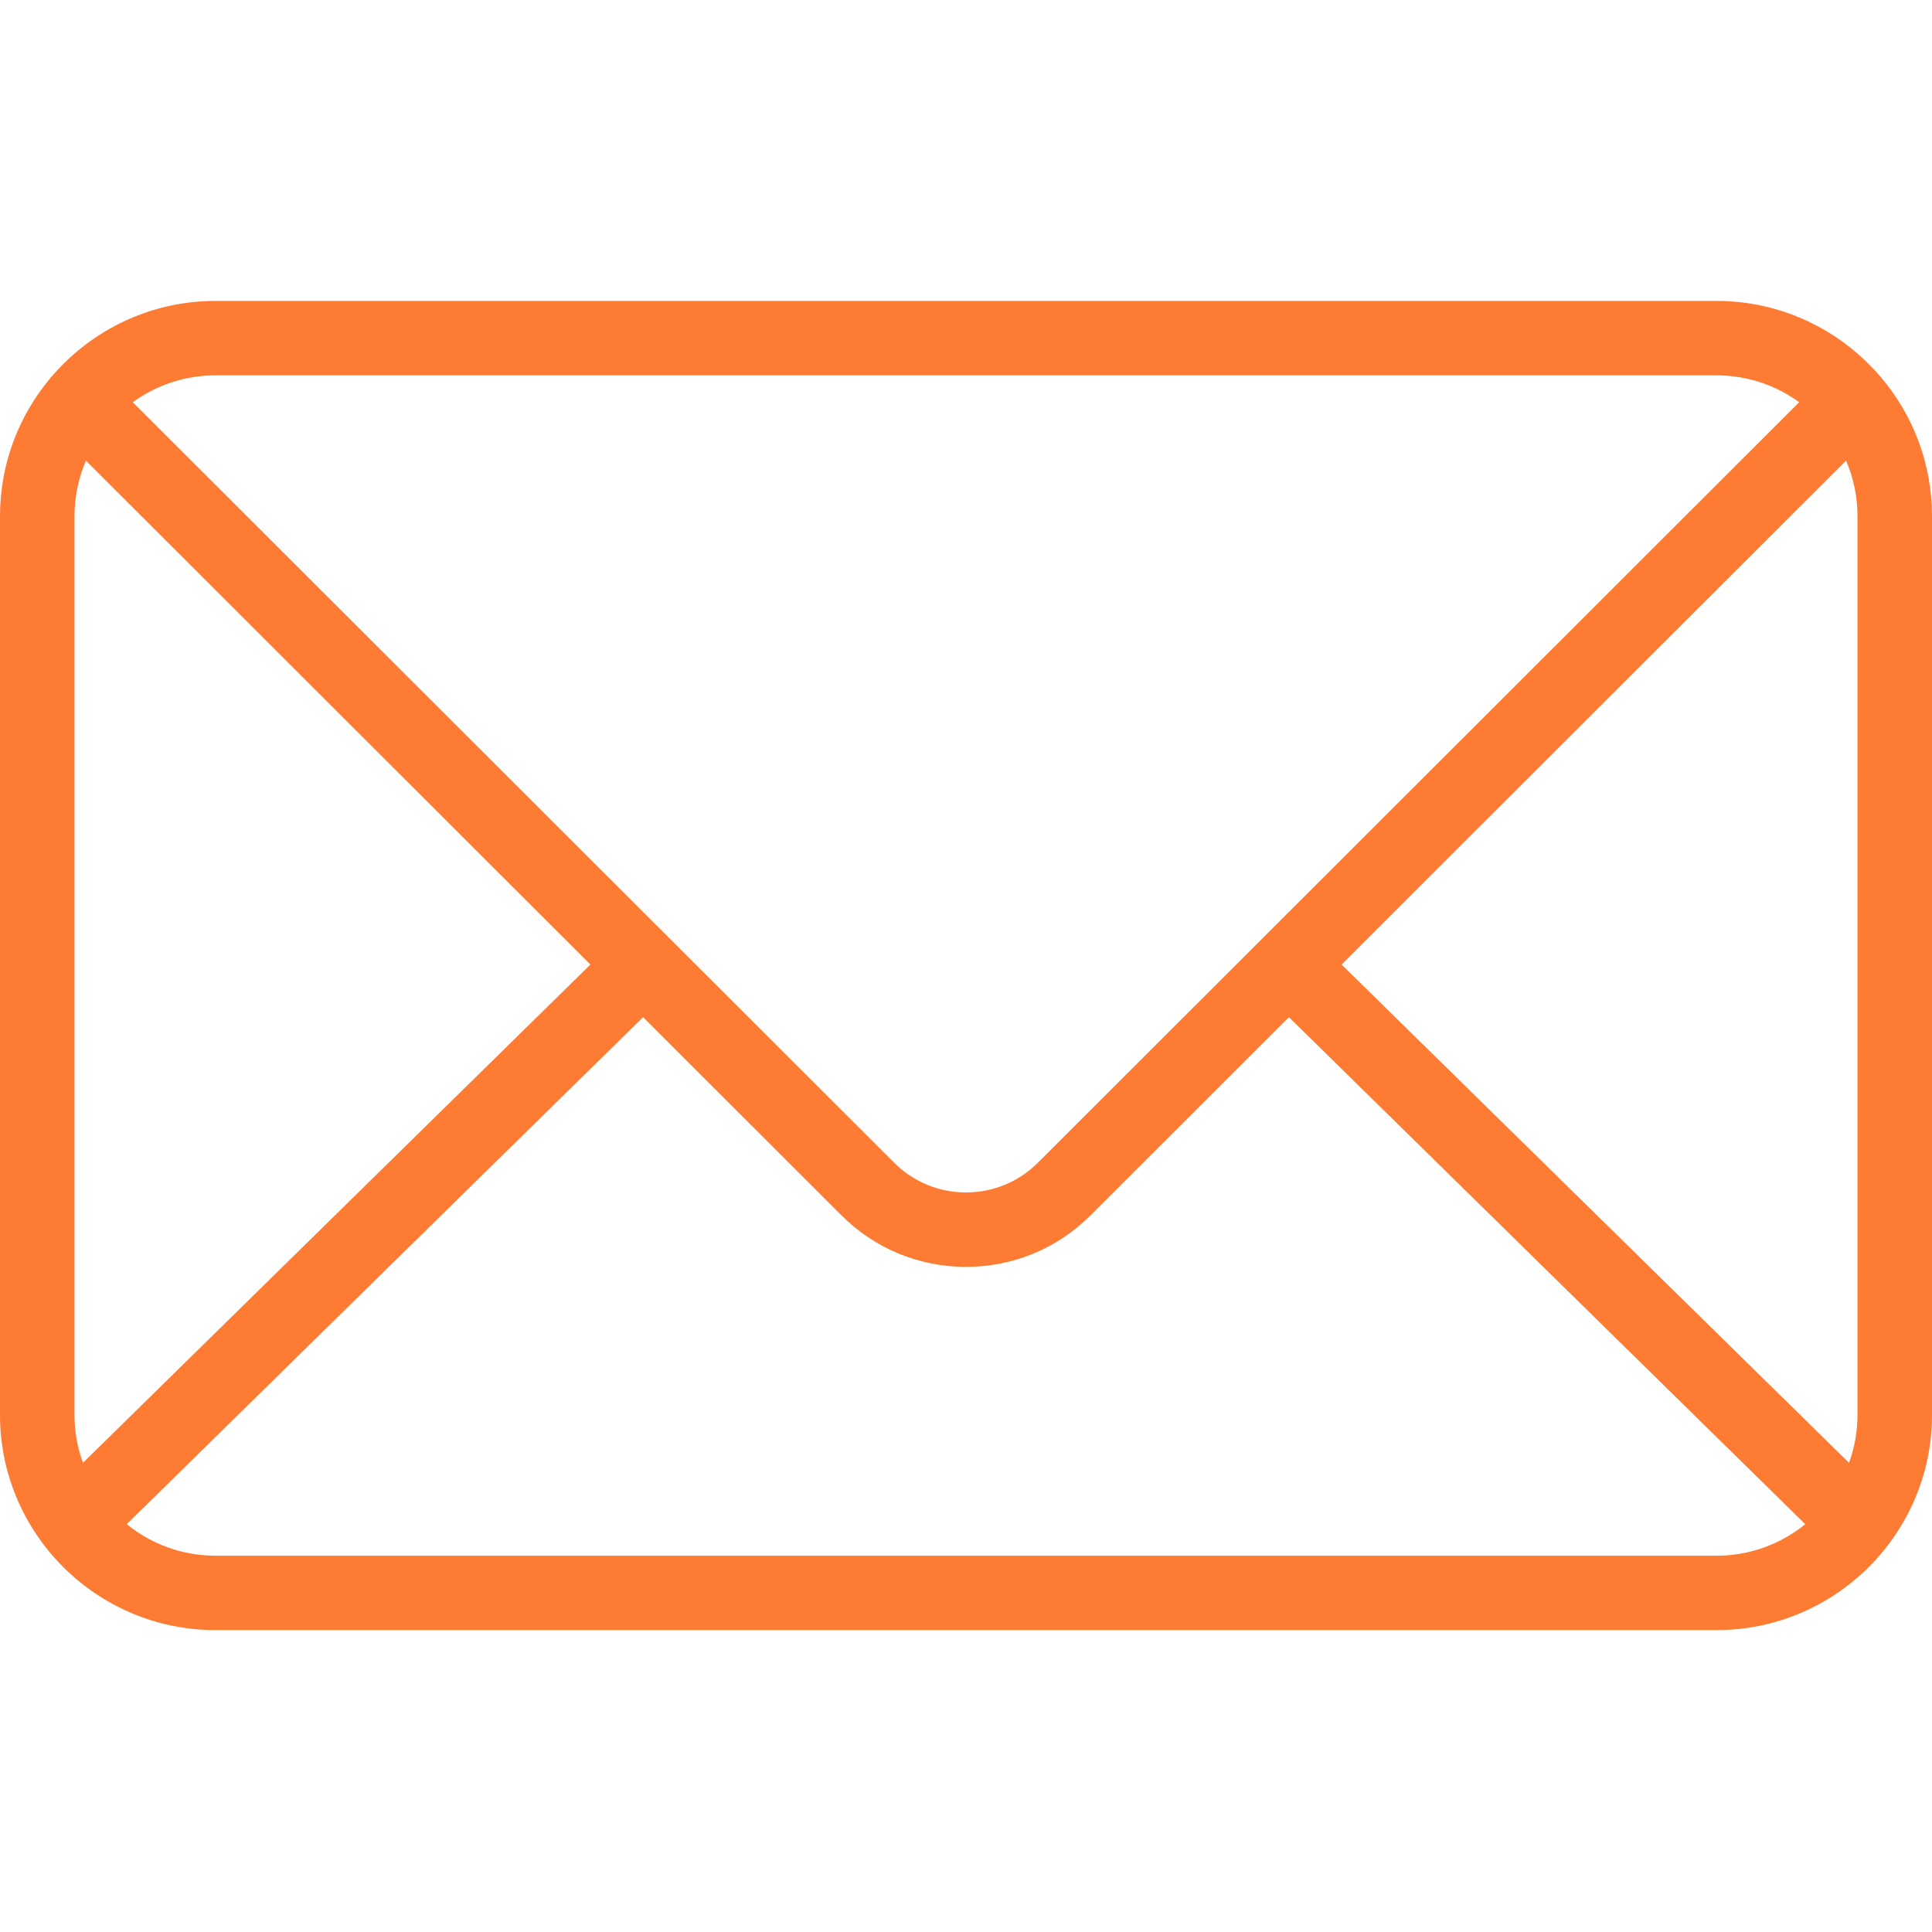 <svg xmlns="http://www.w3.org/2000/svg" width="375" viewBox="0 0 375 375" height="375" version="1.0"><defs><clipPath id="a"><path d="M 0 58.359 L 375 58.359 L 375 316.359 L 0 316.359 Z M 0 58.359"/></clipPath></defs><g clip-path="url(#a)"><path fill="#FD7B33" d="M 365.352 73.531 C 365.16 73.277 364.953 73.031 364.723 72.801 C 364.719 72.797 364.711 72.793 364.707 72.789 C 357.035 63.988 345.746 58.41 333.176 58.41 L 41.824 58.41 C 29.242 58.41 17.949 63.996 10.273 72.809 C 10.055 73.027 9.855 73.266 9.672 73.504 C 3.637 80.75 0 90.051 0 100.188 L 0 274.625 C 0 297.66 18.762 316.402 41.828 316.402 L 333.176 316.402 C 356.238 316.402 375 297.66 375 274.625 L 375 100.188 C 375 90.062 371.371 80.77 365.352 73.531 Z M 360.539 100.188 L 360.539 274.625 C 360.539 277.895 359.961 281.027 358.902 283.938 L 260.402 187.219 L 358.32 89.41 C 359.746 92.719 360.539 96.363 360.539 100.188 Z M 41.824 301.961 C 35.301 301.961 29.305 299.664 24.598 295.844 L 124.82 197.434 L 163.324 235.895 C 169.781 242.344 178.367 245.898 187.5 245.898 C 196.633 245.898 205.219 242.348 211.676 235.895 L 250.18 197.434 L 350.402 295.844 C 345.695 299.664 339.699 301.961 333.176 301.961 Z M 14.461 274.625 L 14.461 100.188 C 14.461 96.363 15.254 92.719 16.68 89.41 L 114.598 187.219 L 16.098 283.938 C 15.039 281.027 14.461 277.895 14.461 274.625 Z M 333.176 72.855 C 339.168 72.855 344.711 74.793 349.223 78.07 L 201.449 225.68 C 197.723 229.402 192.77 231.453 187.5 231.453 C 182.23 231.453 177.277 229.402 173.551 225.68 L 25.777 78.07 C 30.289 74.793 35.832 72.855 41.824 72.855 Z M 333.176 72.855"/></g></svg>